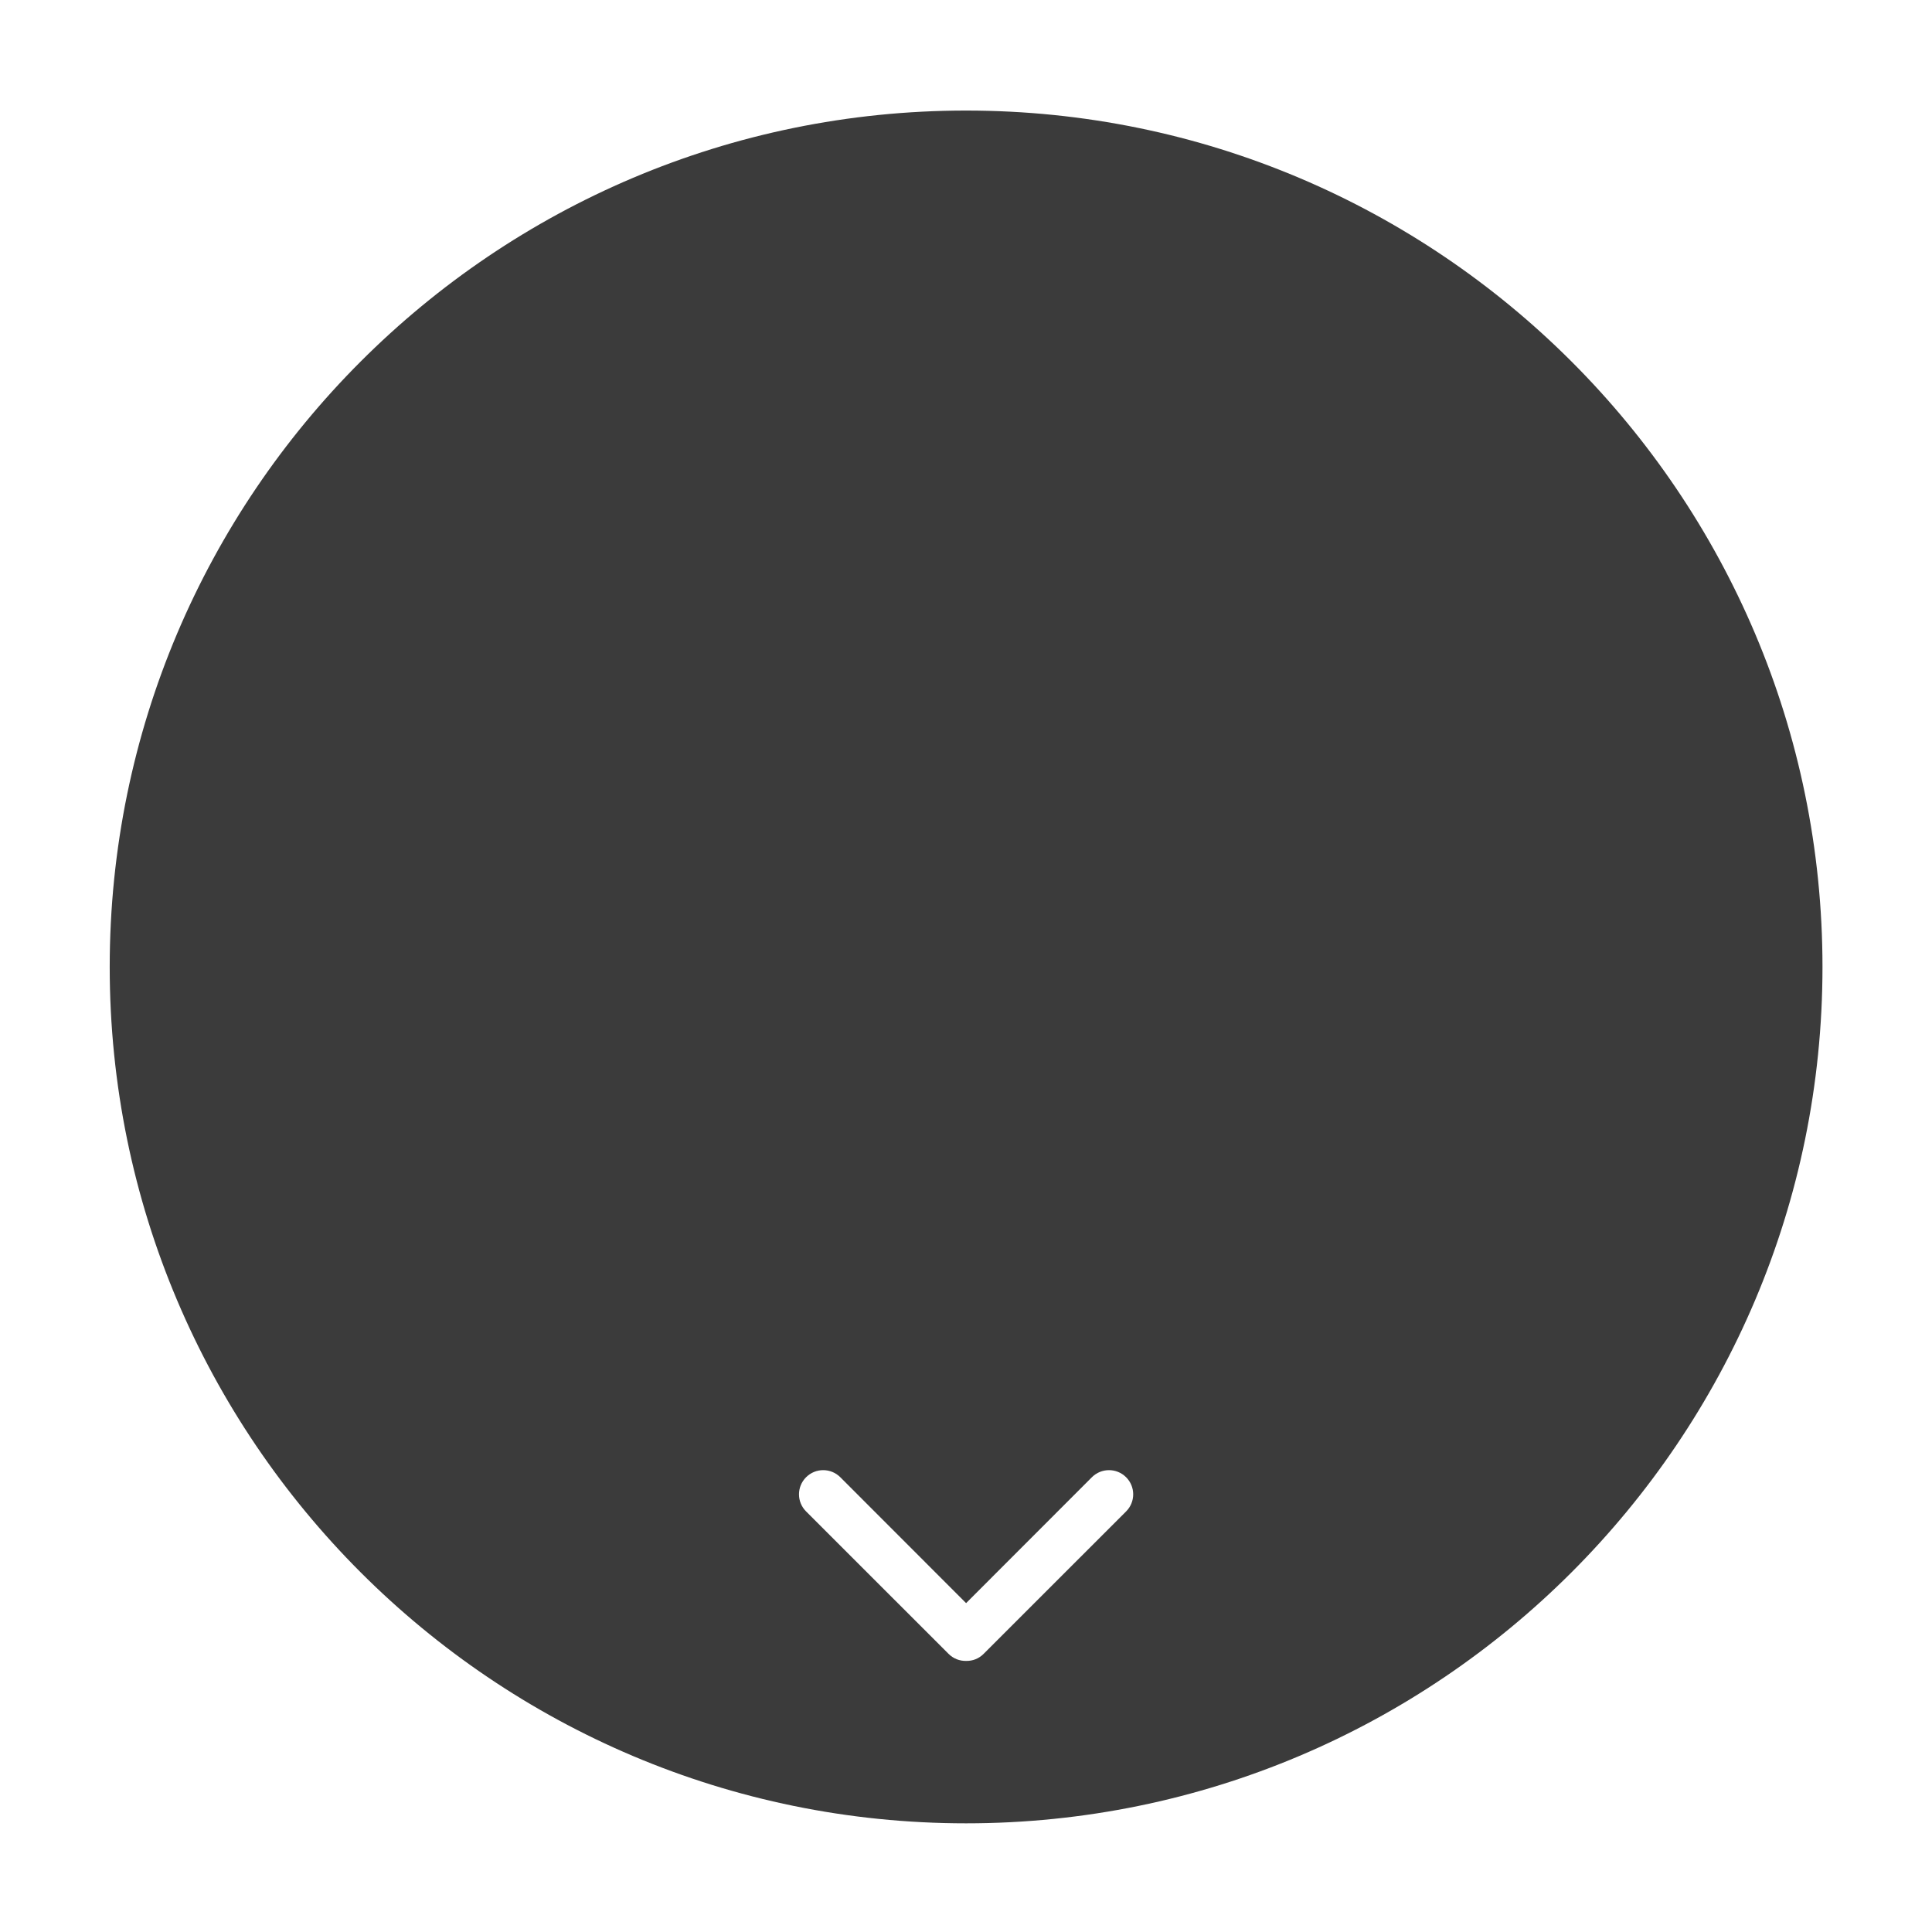 <?xml version="1.0" encoding="UTF-8" standalone="no"?>
<!DOCTYPE svg PUBLIC "-//W3C//DTD SVG 1.1//EN" "http://www.w3.org/Graphics/SVG/1.1/DTD/svg11.dtd">
<svg width="100%" height="100%" viewBox="0 0 400 400" version="1.1" xmlns="http://www.w3.org/2000/svg" xmlns:xlink="http://www.w3.org/1999/xlink" xml:space="preserve" xmlns:serif="http://www.serif.com/" style="fill-rule:evenodd;clip-rule:evenodd;stroke-linejoin:round;stroke-miterlimit:1.414;">
    <g transform="matrix(1,0,0,1,-50,-154)">
        <g transform="matrix(4.167,0,0,4.167,0,0)">
            <g transform="matrix(1,0,0,1,-1681.07,-61.713)">
                <g id="TrackpadArrowSimpleDown">
                    <path id="Trackpad" d="M1741.07,104.163C1764.55,104.163 1783.62,123.229 1783.62,146.713C1783.62,170.197 1764.55,189.263 1741.07,189.263C1717.59,189.263 1698.52,170.197 1698.52,146.713C1698.52,123.229 1717.59,104.163 1741.07,104.163ZM1747.32,172.067L1741.07,178.322L1734.82,172.067C1734.35,171.598 1733.59,171.598 1733.12,172.067C1732.65,172.536 1732.65,173.297 1733.12,173.766L1740.2,180.844C1740.44,181.085 1740.76,181.2 1741.07,181.193C1741.39,181.2 1741.7,181.085 1741.94,180.844L1749.02,173.766C1749.49,173.297 1749.49,172.536 1749.02,172.067C1748.55,171.598 1747.79,171.598 1747.32,172.067Z" style="fill:rgb(59,59,59);"/>
                </g>
            </g>
        </g>
    </g>
</svg>
